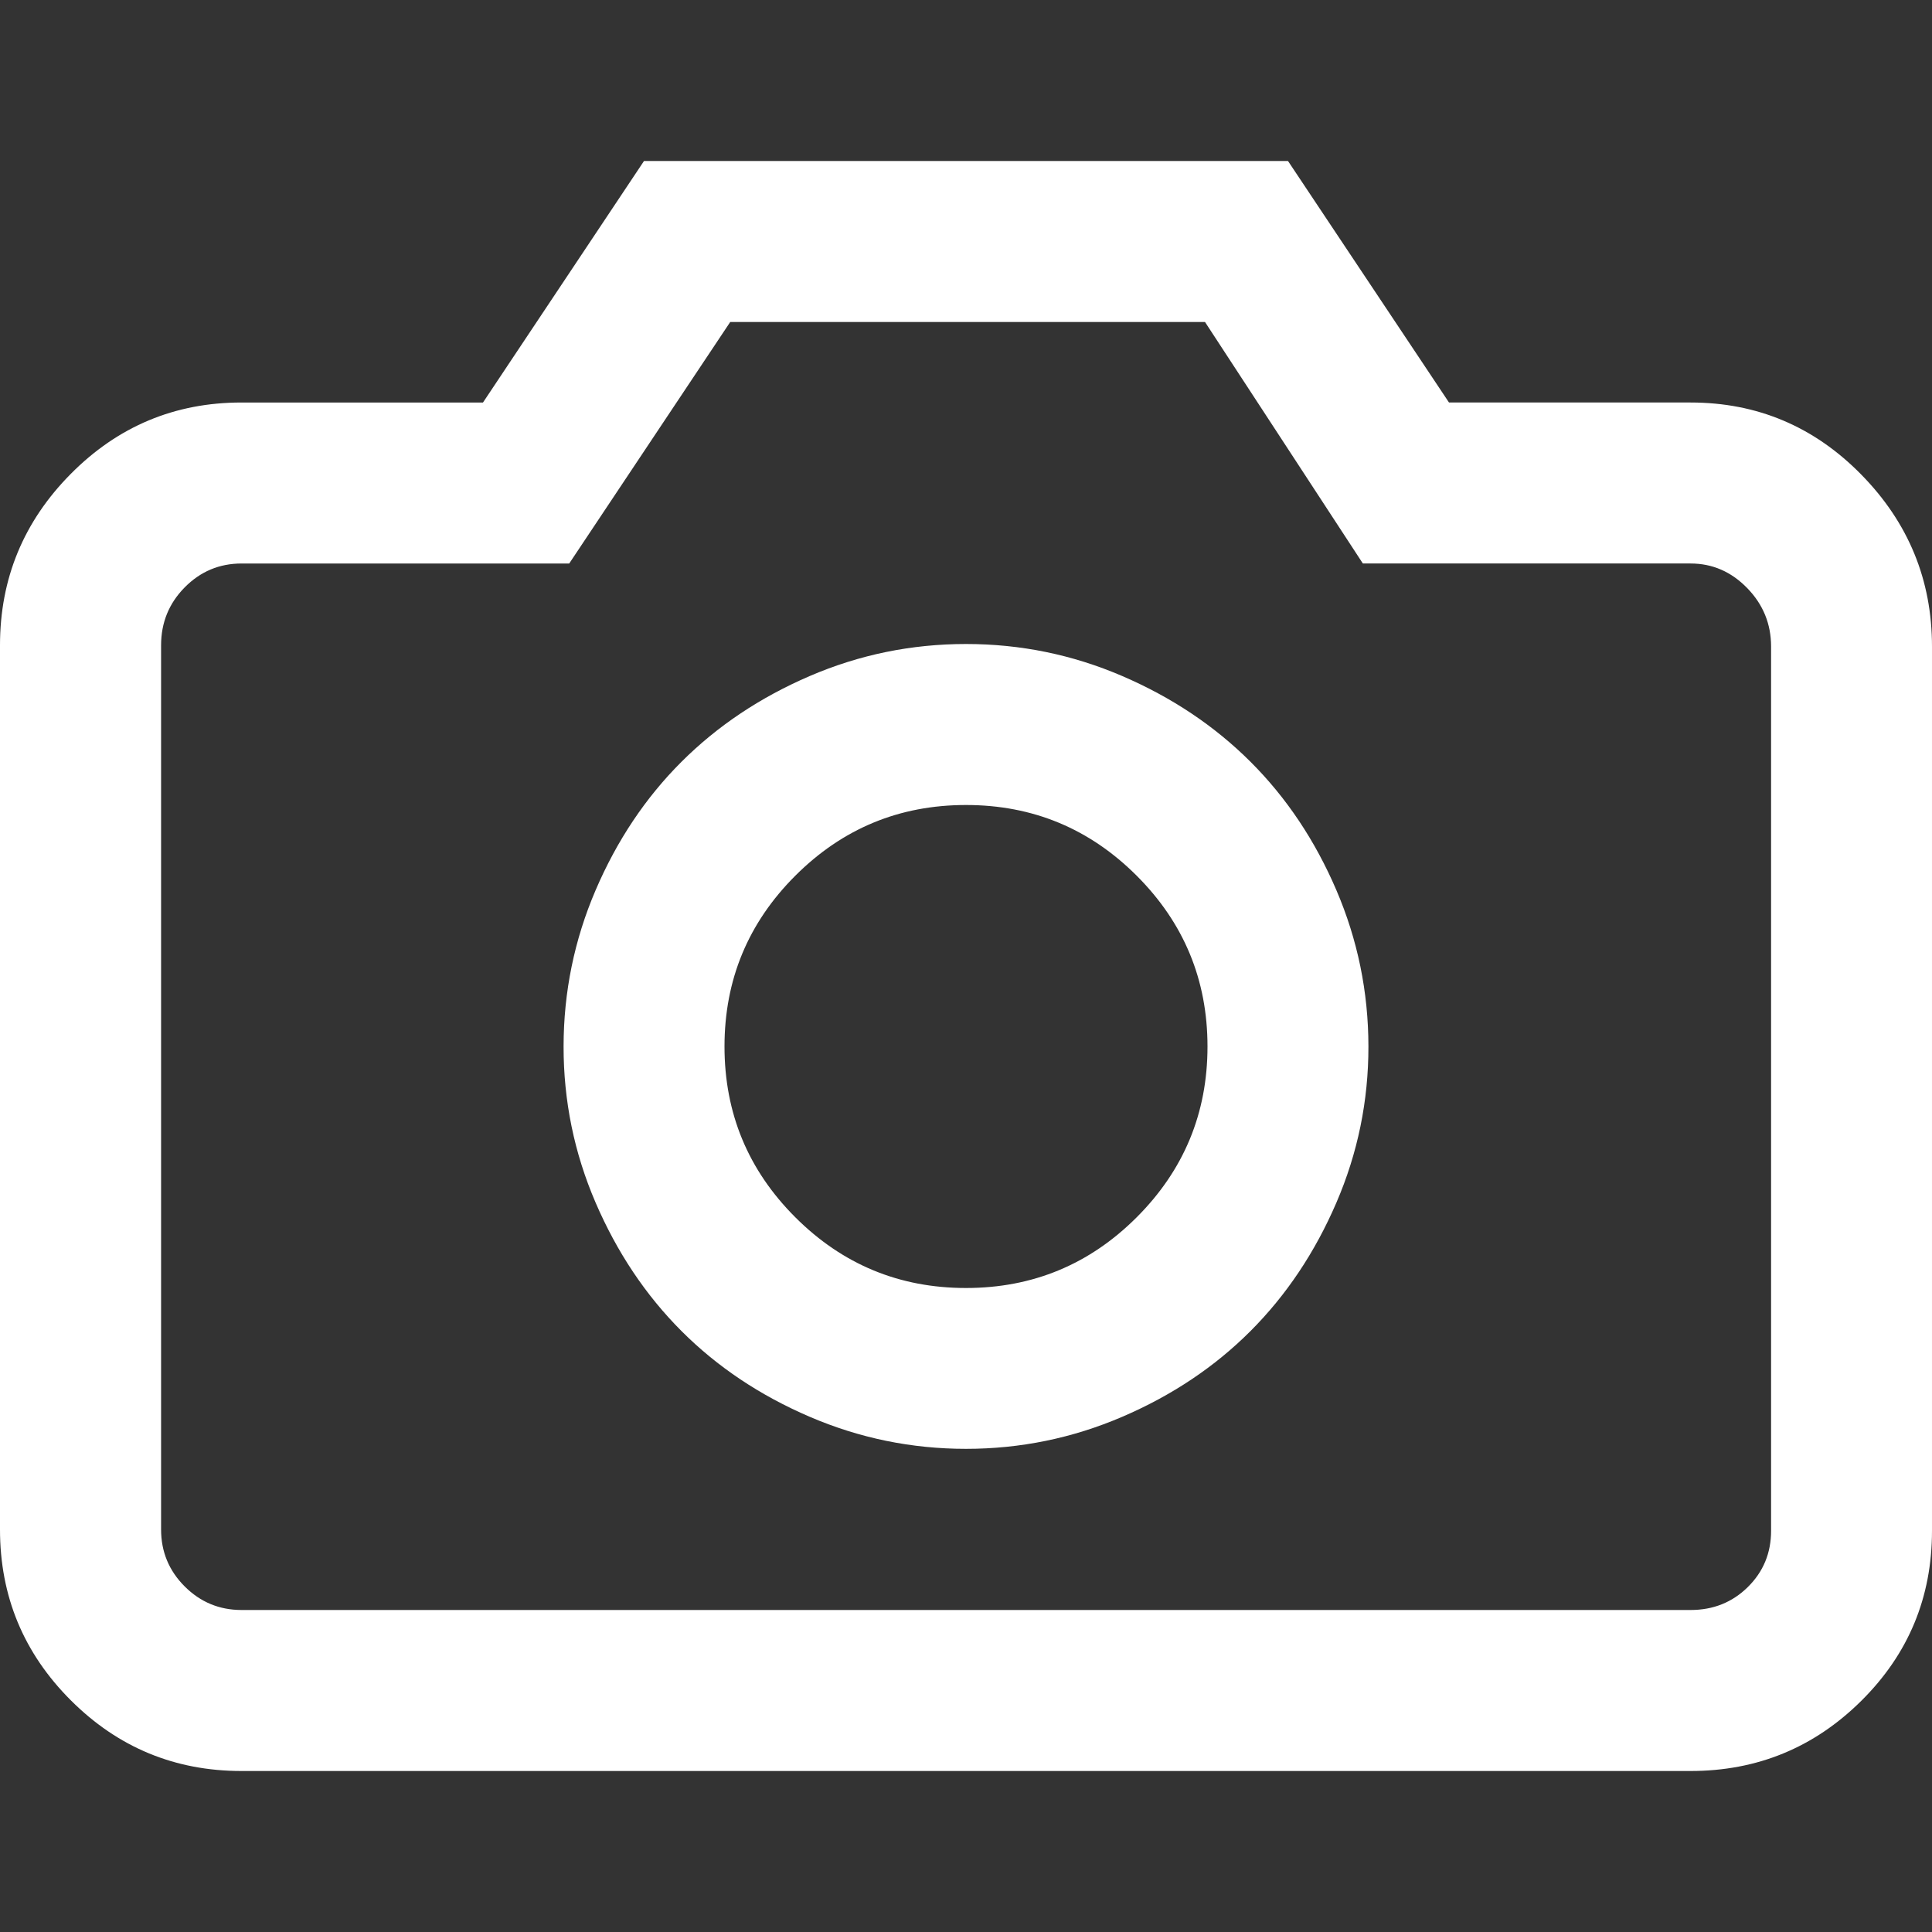 <?xml version="1.0" encoding="utf-8"?>
<!-- Generated by IcoMoon.io -->
<!DOCTYPE svg PUBLIC "-//W3C//DTD SVG 1.1//EN" "http://www.w3.org/Graphics/SVG/1.1/DTD/svg11.dtd">
<svg version="1.1" xmlns="http://www.w3.org/2000/svg" xmlns:xlink="http://www.w3.org/1999/xlink" width="24" height="24" viewBox="0 0 24 24">
<rect x="0" y="0" width="24" height="24" fill="#333333" stroke="none"/>
<path fill="#ffffff" d="M8 2h8l2 3h3q1.242 0 2.121 0.895t0.879 2.137v10.984q0 1.242-0.879 2.113t-2.121 0.871h-18q-1.242 0-2.121-0.879t-0.879-2.121v-10.984q0-1.242 0.879-2.129t2.121-0.887h3zM12 8q1.016 0 1.941 0.398t1.594 1.066 1.066 1.594 0.398 1.941-0.398 1.941-1.066 1.594-1.594 1.066-1.941 0.398-1.941-0.398-1.594-1.066-1.066-1.594-0.398-1.941 0.398-1.941 1.066-1.594 1.594-1.066 1.941-0.398zM12 10q-1.242 0-2.121 0.879t-0.879 2.121 0.879 2.121 2.121 0.879 2.121-0.879 0.879-2.121-0.879-2.121-2.121-0.879zM16.93 7l-1.961-3h-5.898l-2 3h-4.070q-0.414 0-0.707 0.297t-0.293 0.719v10.984q0 0.414 0.293 0.707t0.707 0.293h18q0.422 0 0.711-0.285t0.289-0.699v-10.984q0-0.422-0.297-0.727t-0.703-0.305h-4.070z"></path>
</svg>
